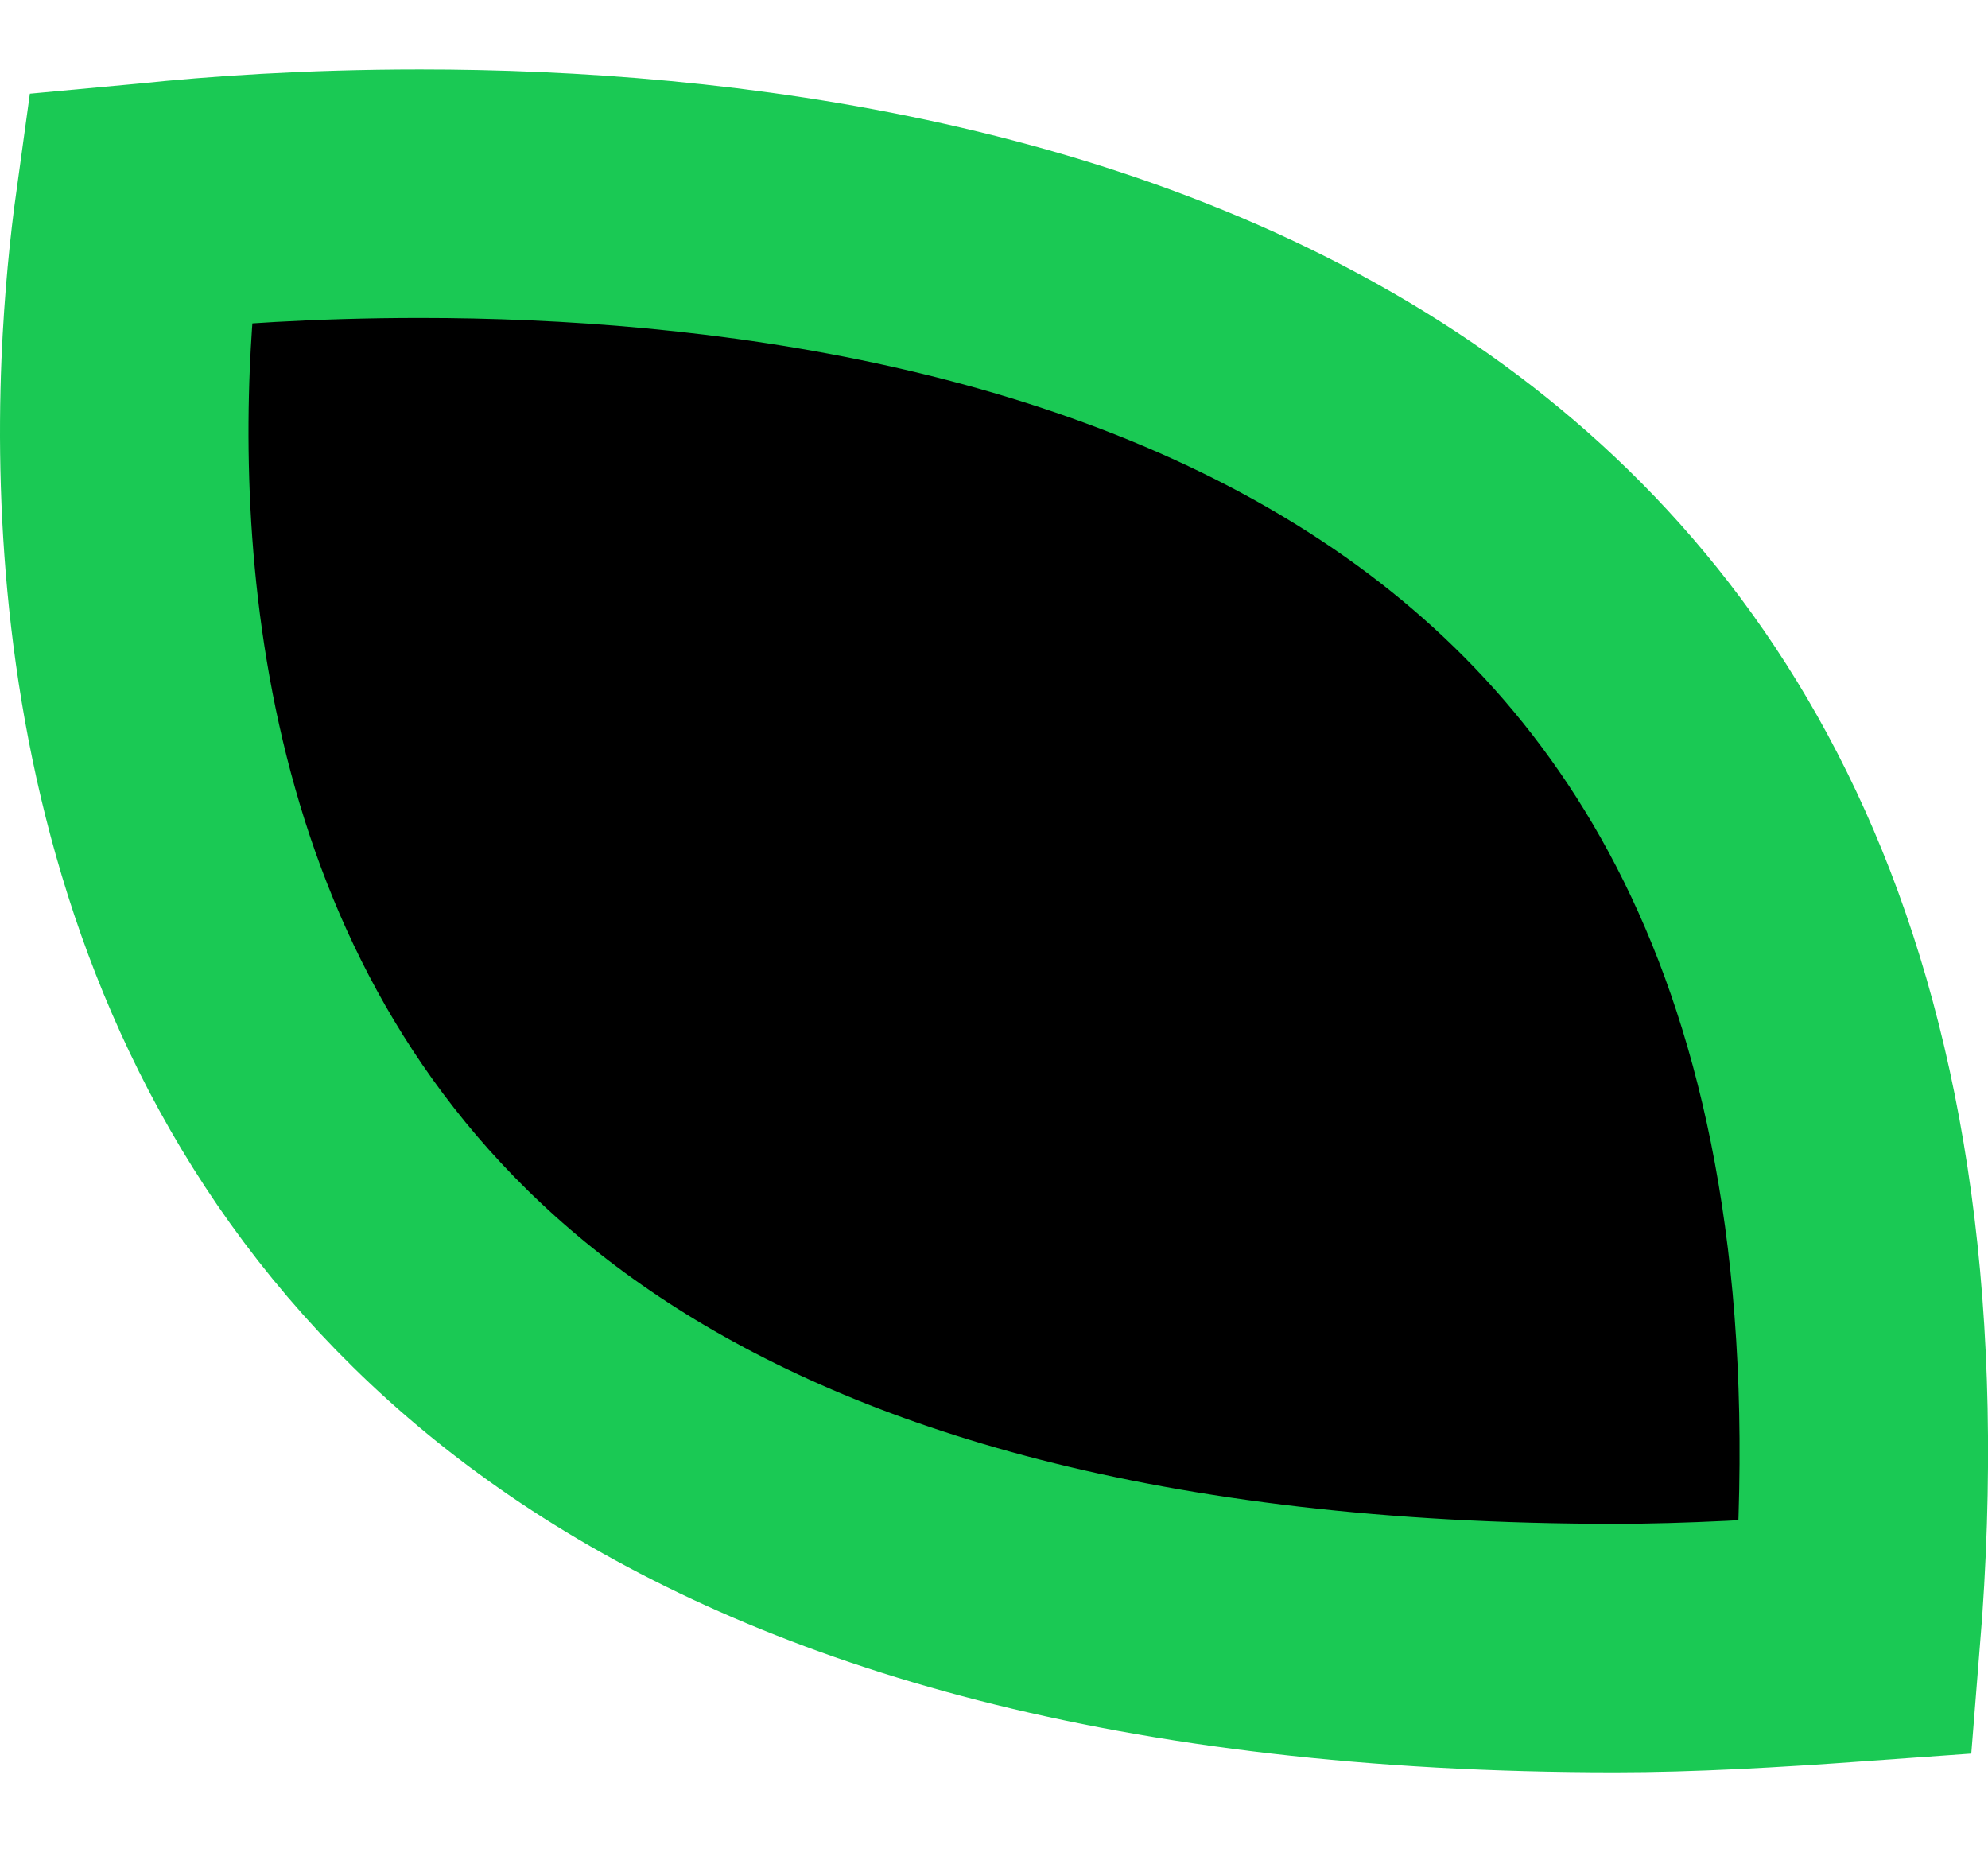 <svg id="q" viewBox="0 0 16 15" xmlns="http://www.w3.org/2000/svg">
<path d="M1.225 1.667C1.19 1.671 1.155 1.675 1.122 1.678C1.077 2.003 1.032 2.432 1.011 2.933C0.963 4.119 1.057 5.666 1.596 7.192C2.131 8.703 3.101 10.194 4.829 11.32C6.567 12.451 9.152 13.264 12.999 13.264C13.602 13.264 14.254 13.226 14.938 13.177C15.356 8.02 13.624 5.233 11.409 3.669C8.982 1.955 5.763 1.559 3.381 1.559C2.486 1.559 1.742 1.613 1.225 1.667Z" stroke="#1AC954" stroke-width="2"/>
</svg>